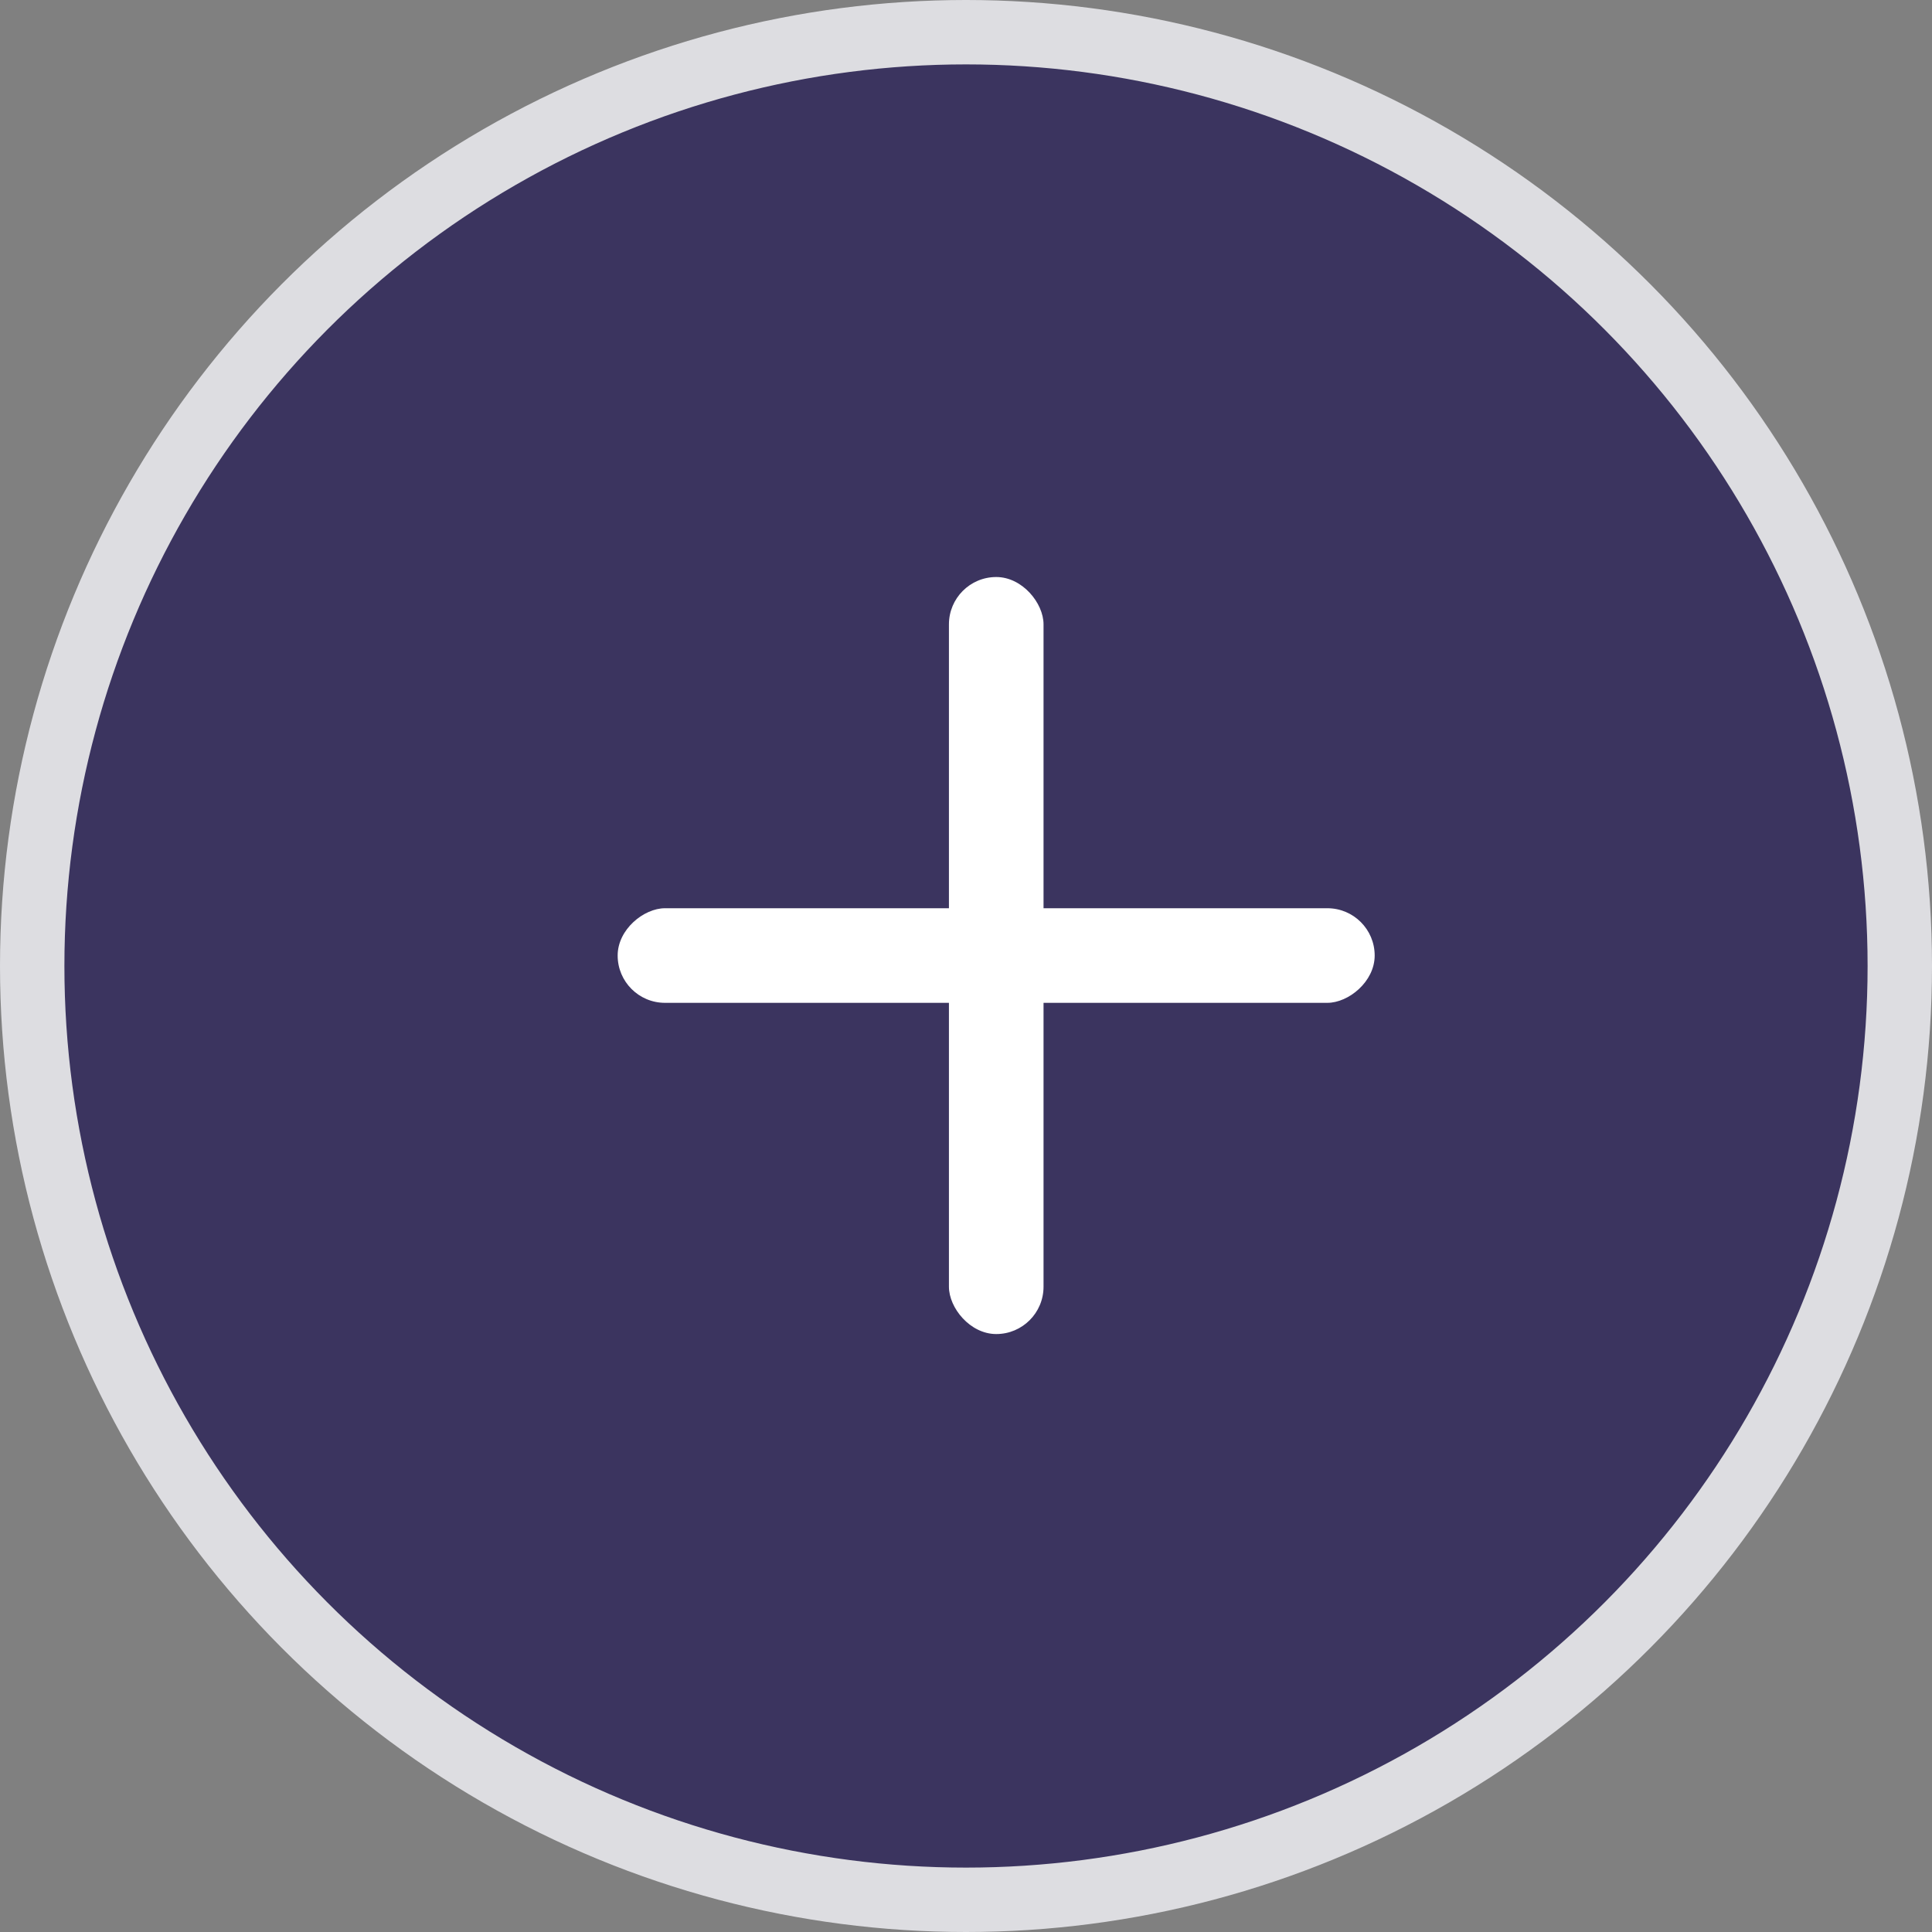 <svg xmlns="http://www.w3.org/2000/svg" width="30" height="30" viewBox="0 0 30 30">
    <rect x="0" y="0" width="30" height="30" fill="#808080" stroke="none"/>
    <g fill="none" fill-rule="evenodd">
        <circle cx="15" cy="15" r="14.5" fill="#3b345f" stroke="#DDDDE1"/>
        <g fill="#FFF" fill-rule="nonzero" transform="translate(9.347 8.96)">
            <rect width="1.469" height="11.755" x="5.388" rx=".735"/>
            <rect width="1.469" height="11.755" x="5.388" rx=".735" transform="rotate(-90 6.122 5.878)"/>
        </g>
    </g>
</svg>
